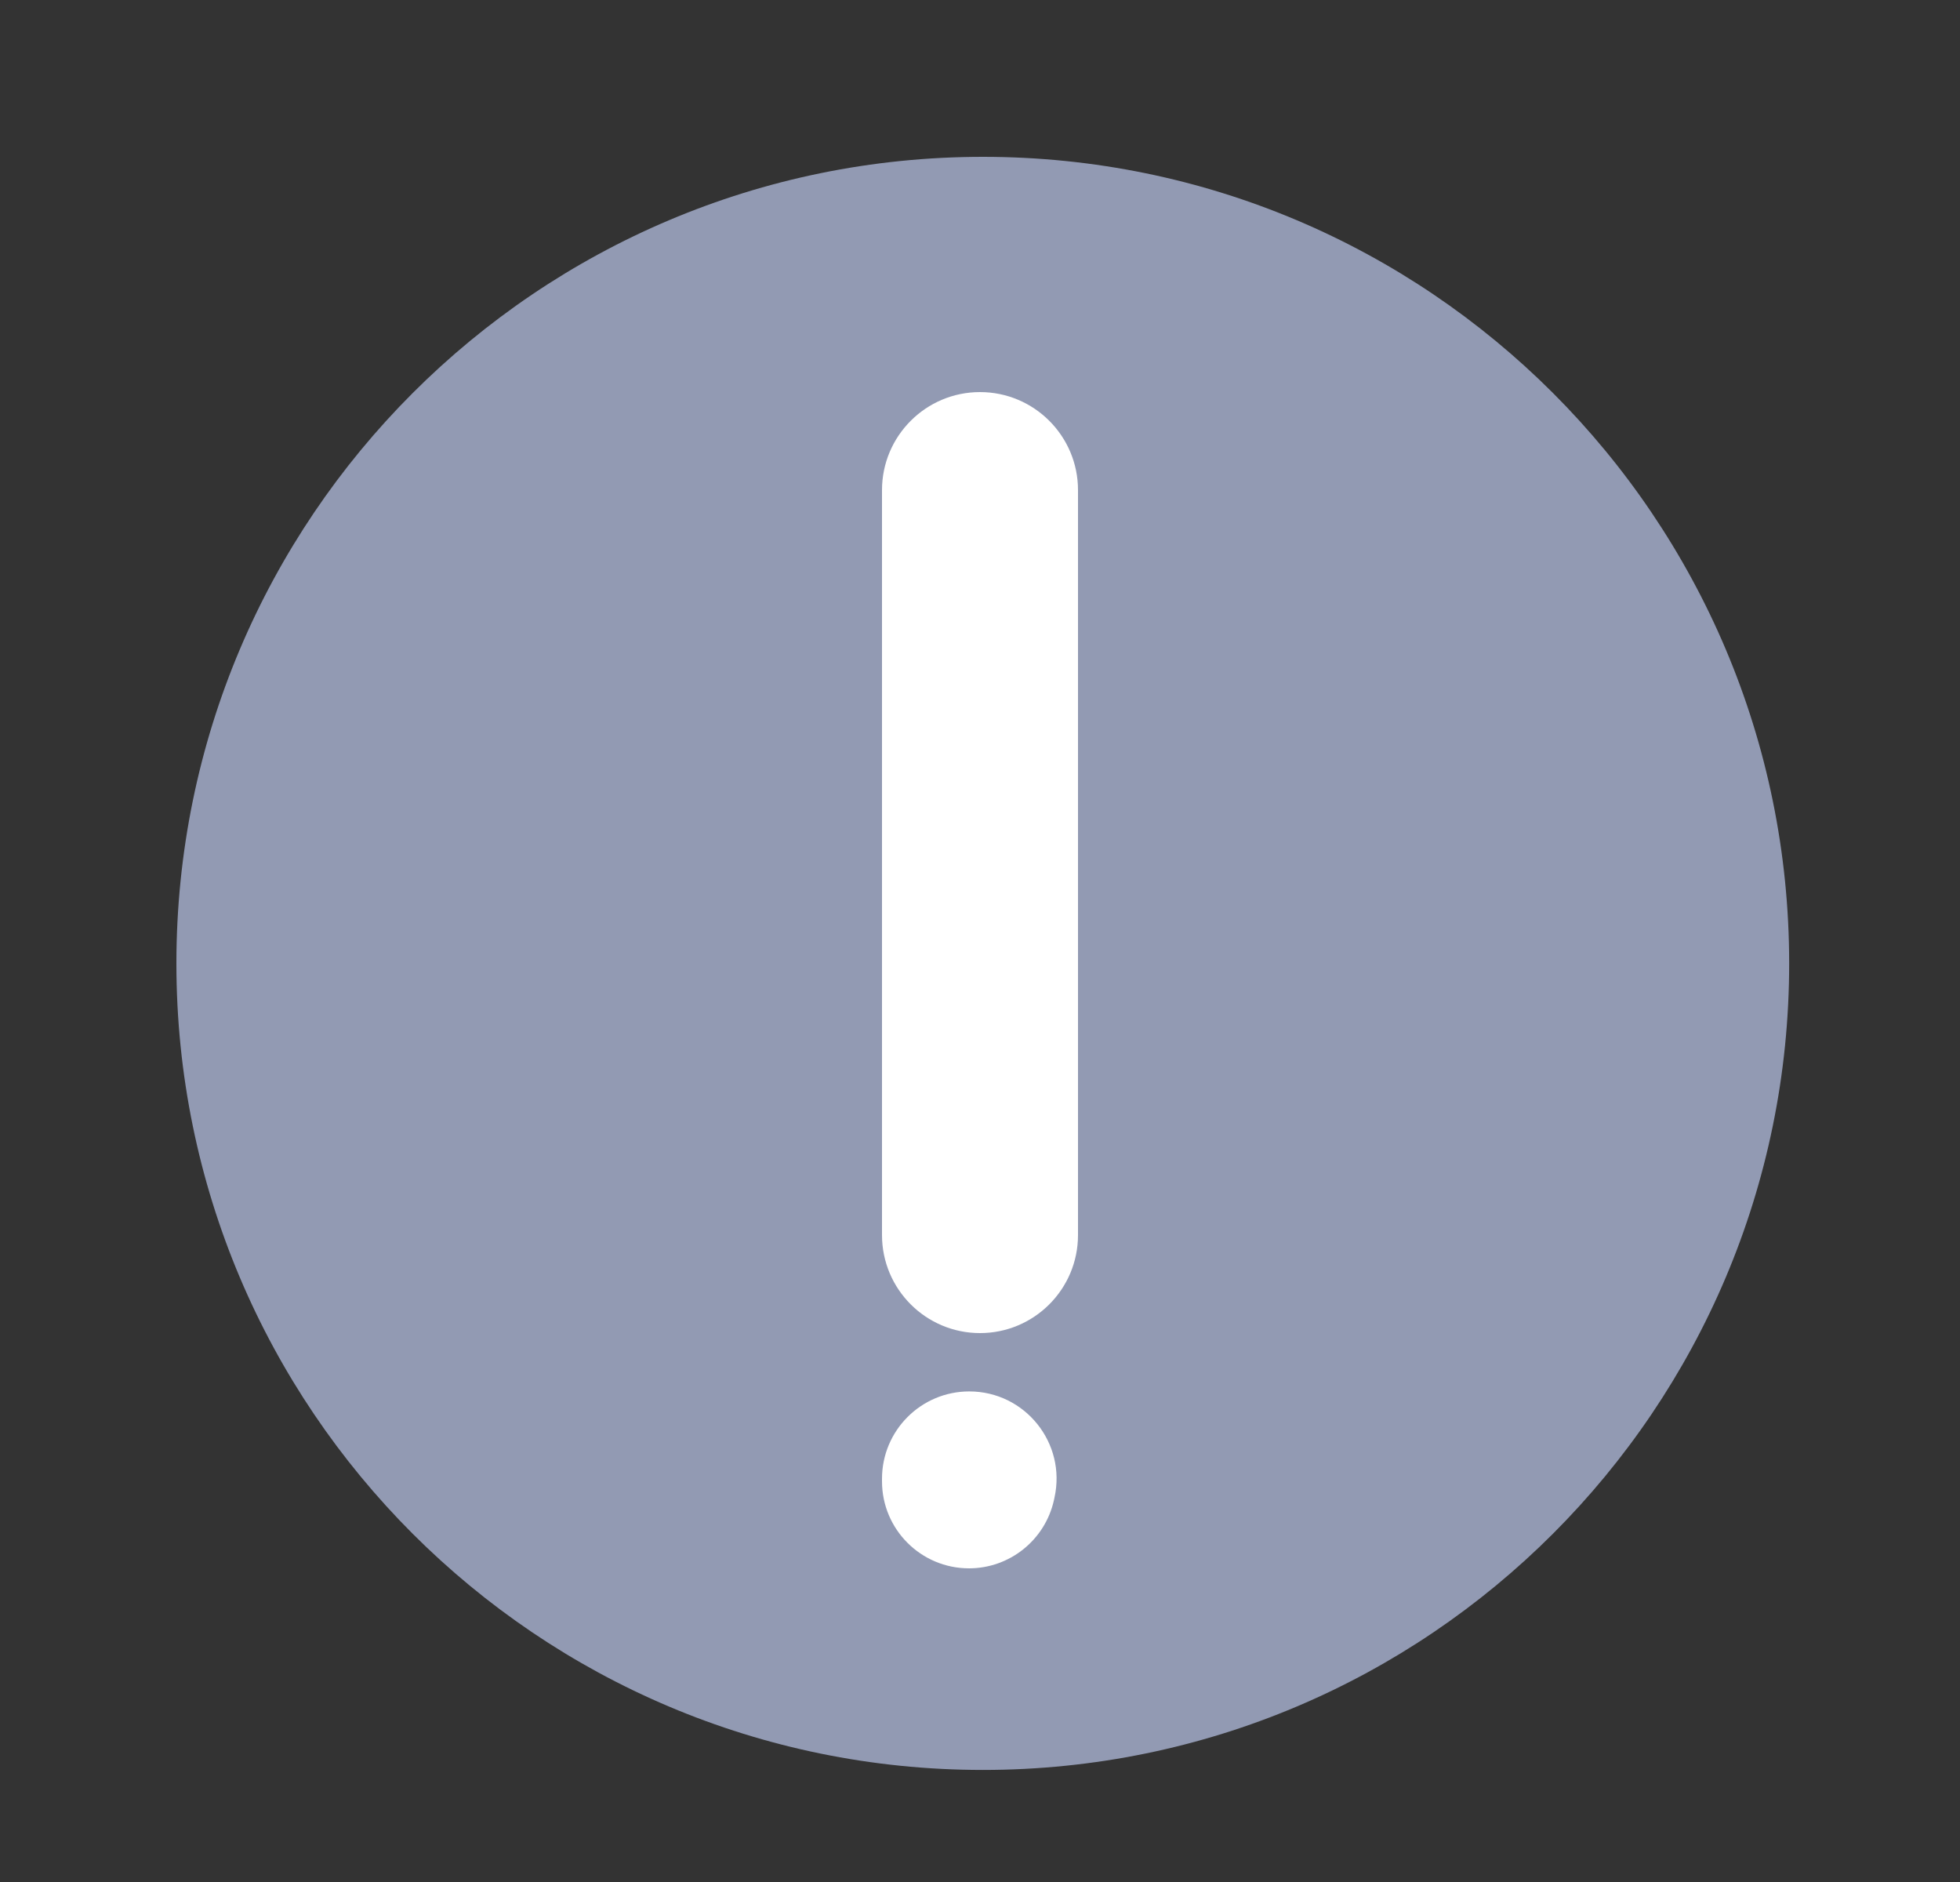 <svg width="25" height="24" viewBox="0 0 25 24" fill="none" xmlns="http://www.w3.org/2000/svg">
<rect x="0" y="0" width="25" height="24" fill="#333333" stroke="none"/>
<path fill-rule="evenodd" clip-rule="evenodd" d="M2.25 12.286C2.25 17.964 6.854 22.571 12.538 22.571C18.216 22.571 22.821 17.965 22.821 12.286C22.821 6.606 18.218 2 12.538 2C6.855 2 2.25 6.607 2.25 12.286Z" fill="#929AB3"/>
<path d="M12.36 20C11.747 20 11.25 19.503 11.25 18.89V18.858C11.25 18.243 11.748 17.744 12.363 17.744C13.075 17.744 13.604 18.403 13.45 19.098L13.443 19.131C13.33 19.638 12.88 20 12.36 20ZM12.5 17C11.81 17 11.25 16.44 11.25 15.75V6.25C11.25 5.56 11.81 5 12.5 5C13.19 5 13.75 5.56 13.75 6.25V15.75C13.75 16.44 13.19 17 12.5 17Z" fill="white"/>
</svg>
